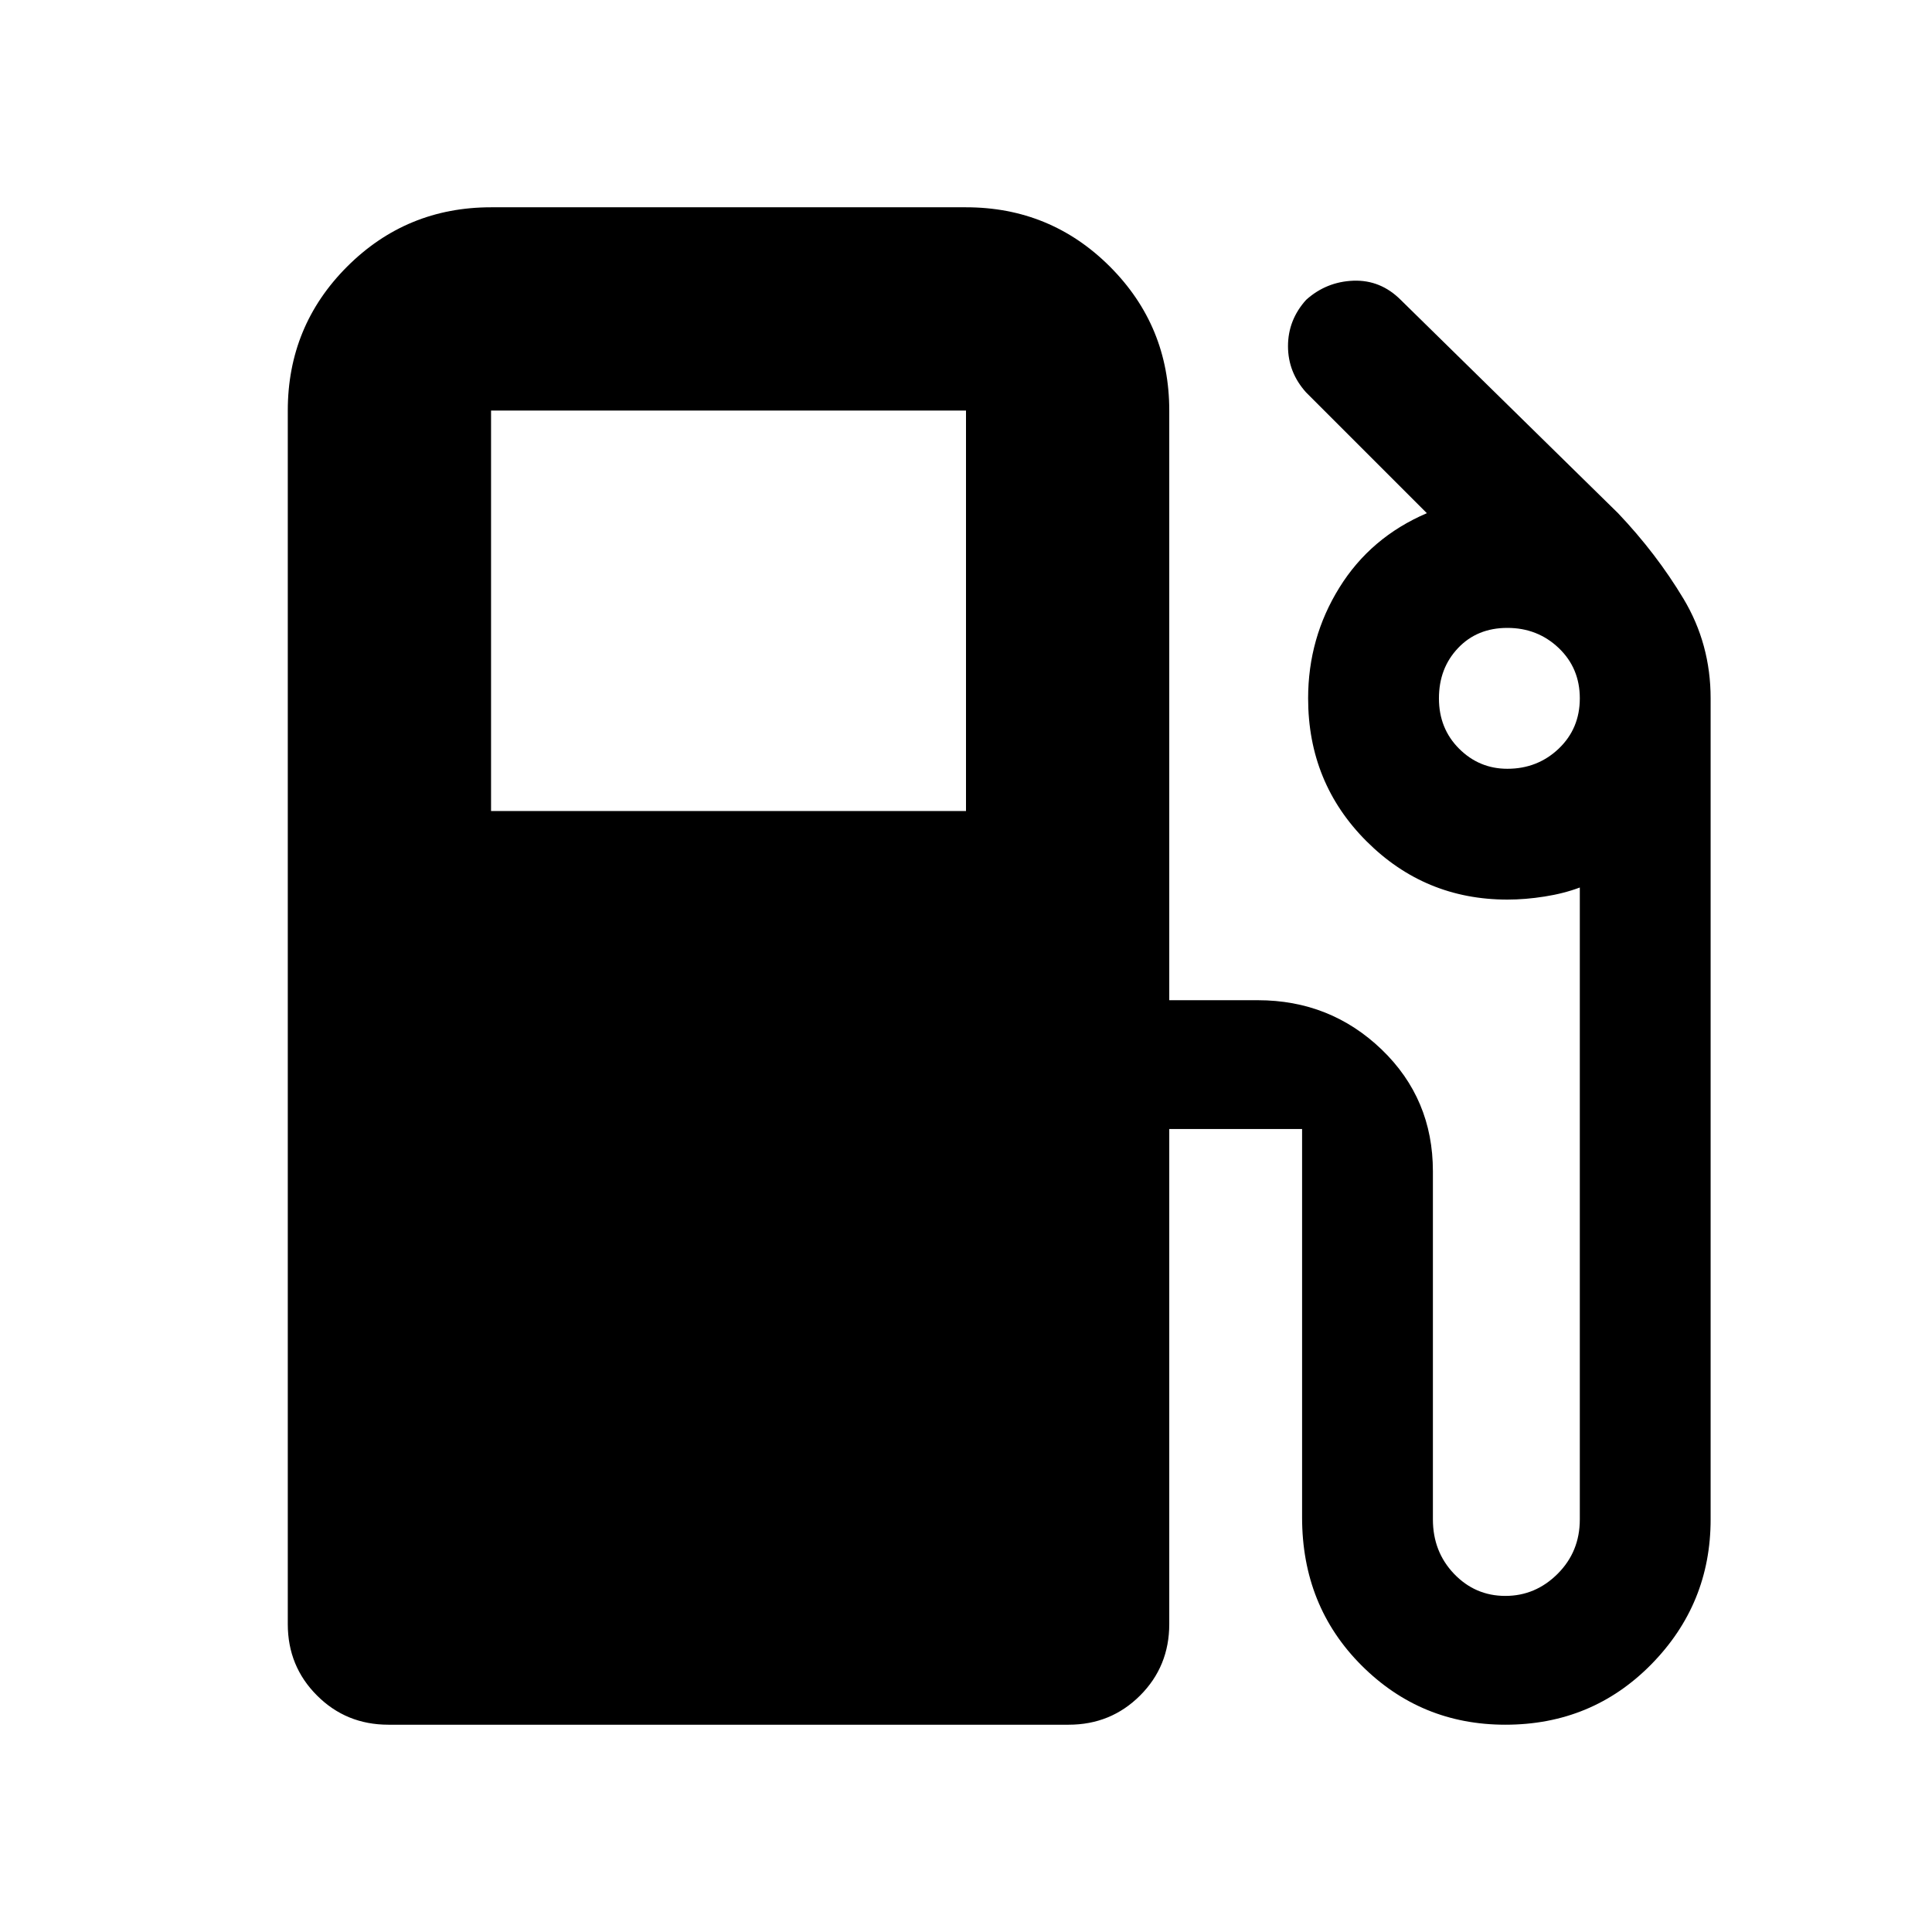 <svg xmlns="http://www.w3.org/2000/svg" height="24" width="24"><path d="M4.825 21.425Q4.3 21.425 3.938 21.062Q3.575 20.7 3.575 20.175V5.1Q3.575 4.05 4.312 3.312Q5.05 2.575 6.1 2.575H12Q13.05 2.575 13.788 3.312Q14.525 4.05 14.525 5.1V12.425H15.625Q16.525 12.425 17.163 13.037Q17.8 13.65 17.8 14.55V18.875Q17.8 19.275 18.062 19.55Q18.325 19.825 18.7 19.825Q19.075 19.825 19.35 19.55Q19.625 19.275 19.625 18.875V11.025Q19.425 11.1 19.188 11.137Q18.95 11.175 18.725 11.175Q17.7 11.175 16.975 10.45Q16.25 9.725 16.25 8.675Q16.25 7.925 16.638 7.3Q17.025 6.675 17.725 6.375L16.225 4.875Q16 4.625 16 4.3Q16 3.975 16.225 3.725Q16.475 3.5 16.812 3.487Q17.15 3.475 17.4 3.725L20.1 6.375Q20.575 6.875 20.913 7.438Q21.25 8 21.25 8.675V18.875Q21.25 19.925 20.513 20.675Q19.775 21.425 18.7 21.425Q17.65 21.425 16.913 20.688Q16.175 19.95 16.175 18.85V14.025Q16.175 14.025 16.175 14.025Q16.175 14.025 16.175 14.025H14.525V20.175Q14.525 20.7 14.163 21.062Q13.8 21.425 13.275 21.425ZM6.1 10.075H12V5.1Q12 5.1 12 5.1Q12 5.1 12 5.1H6.1Q6.1 5.1 6.1 5.1Q6.1 5.1 6.1 5.1ZM18.725 9.55Q19.1 9.55 19.363 9.3Q19.625 9.05 19.625 8.675Q19.625 8.3 19.363 8.05Q19.1 7.8 18.725 7.8Q18.35 7.8 18.113 8.05Q17.875 8.3 17.875 8.675Q17.875 9.05 18.125 9.3Q18.375 9.55 18.725 9.55Z"/></svg>